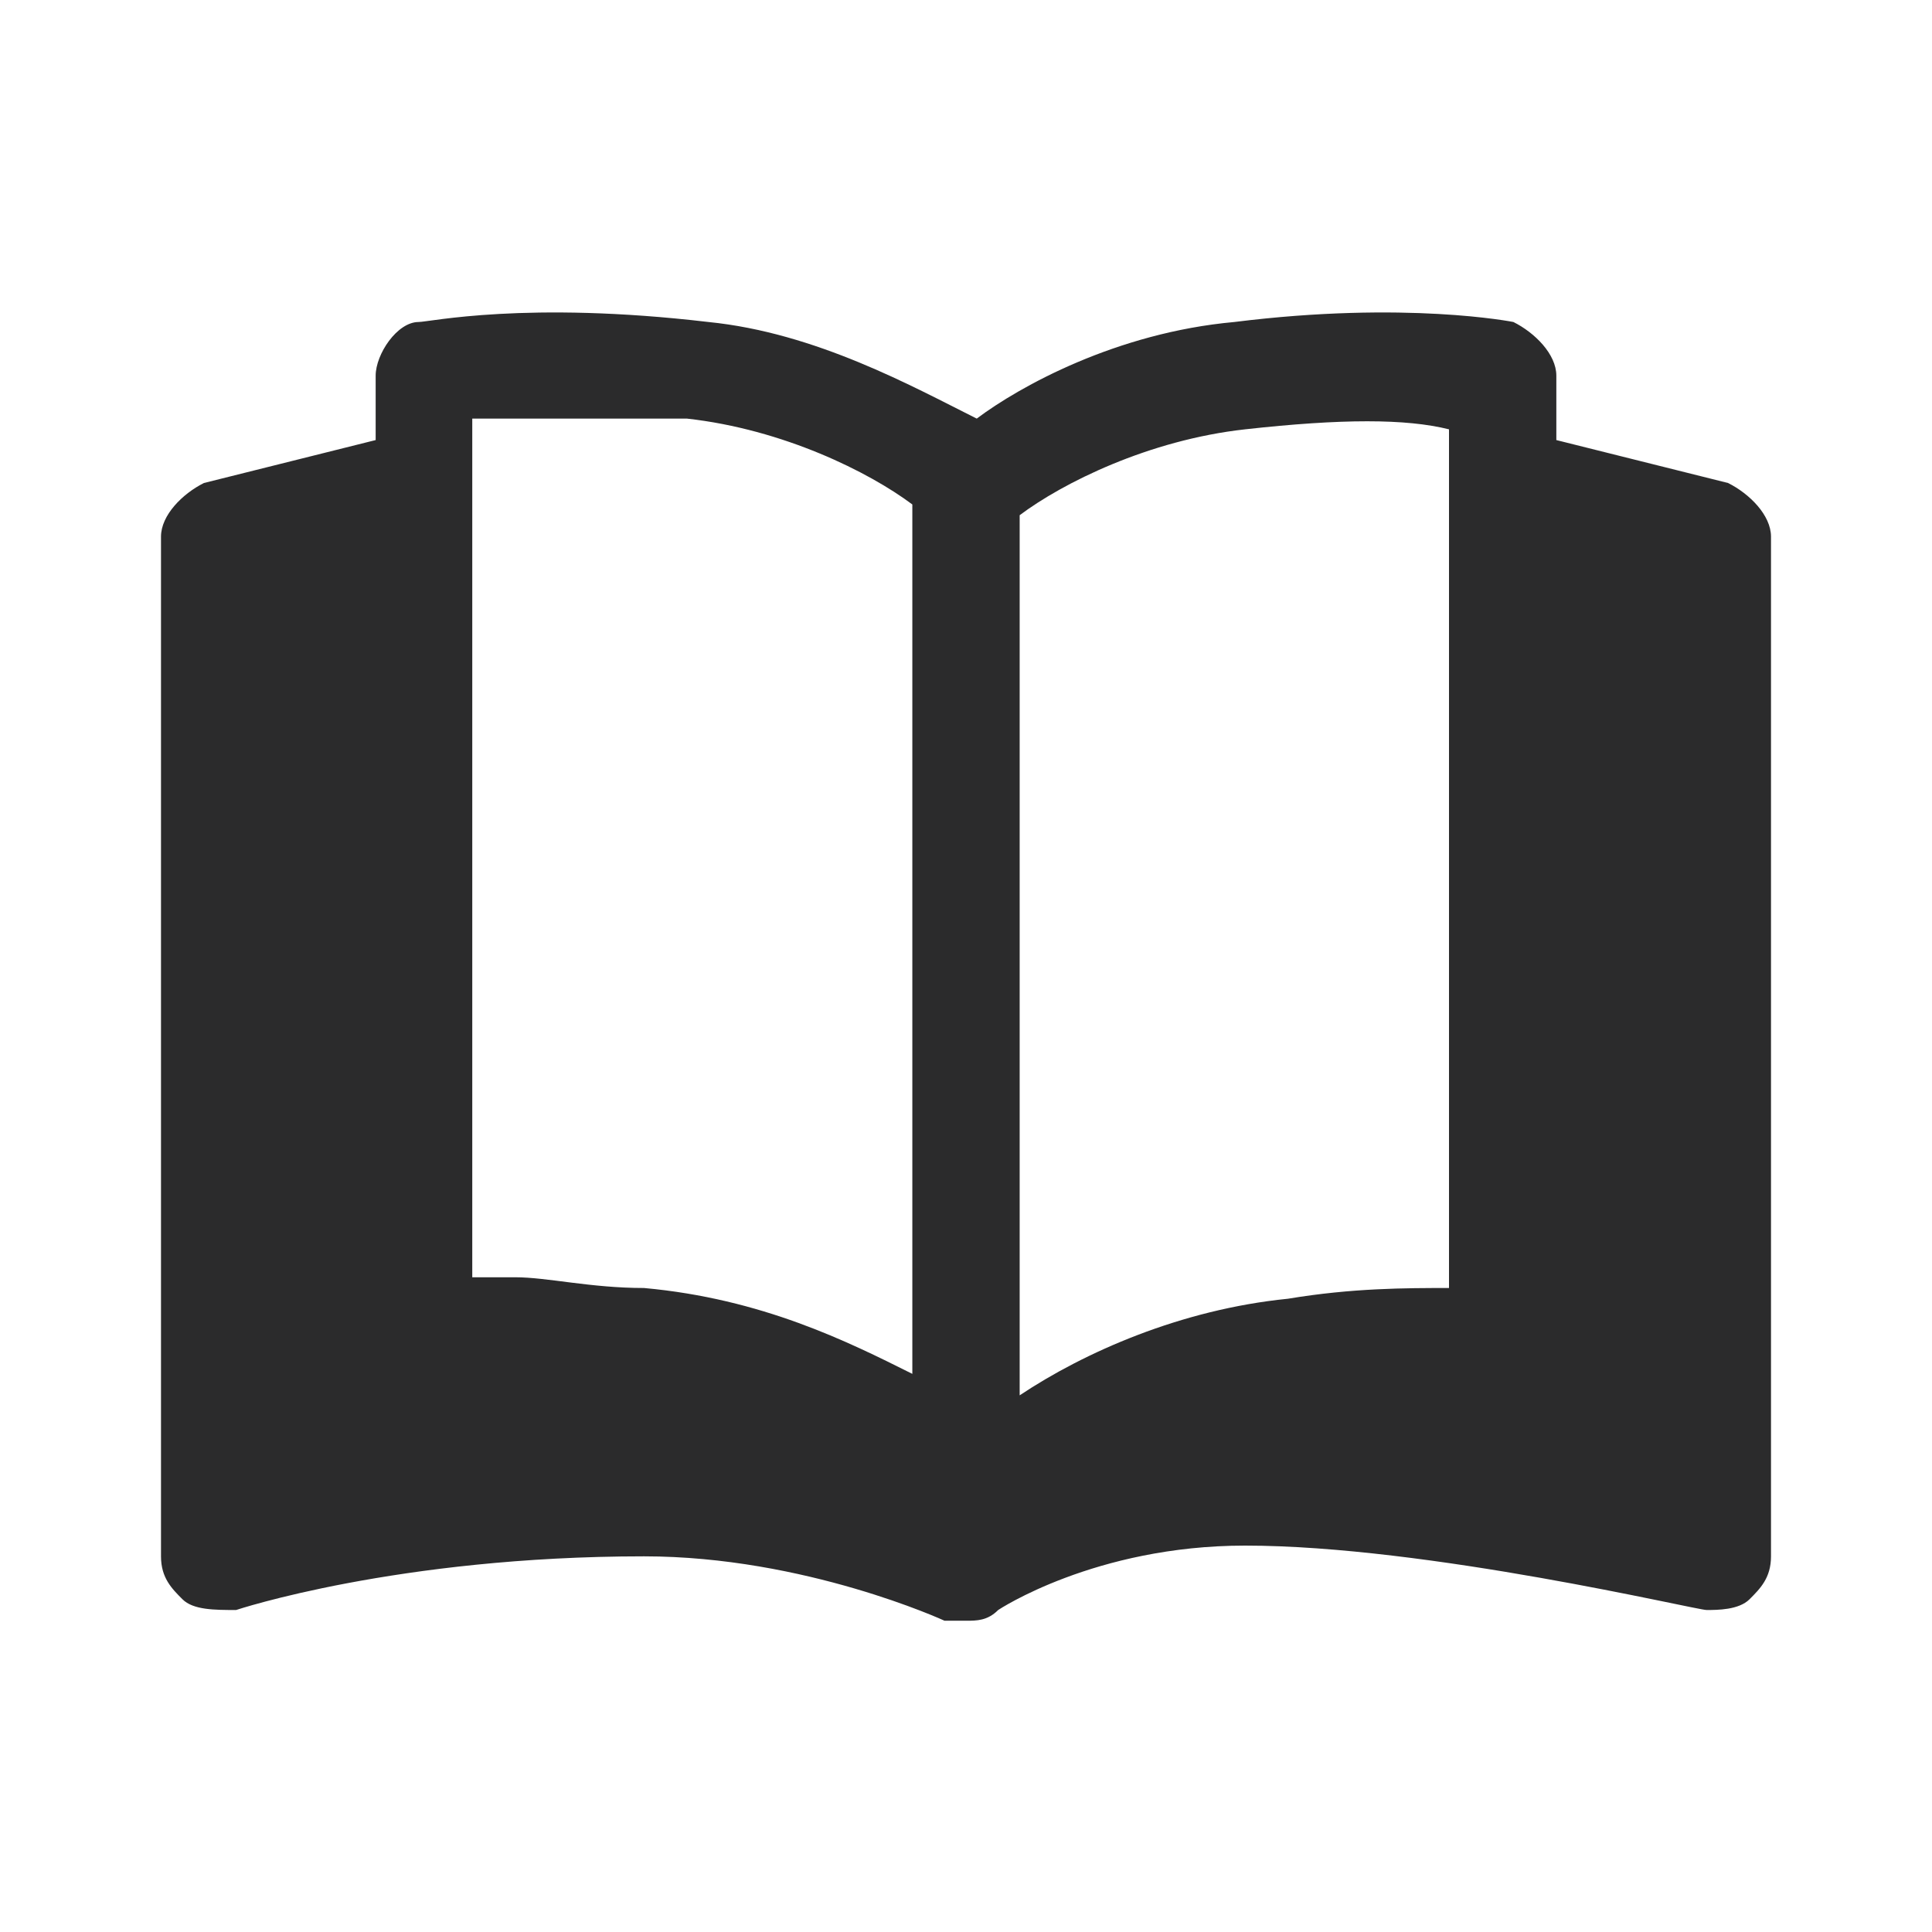 <svg width="18" height="18" viewBox="0 0 18 18" fill="none" xmlns="http://www.w3.org/2000/svg">
<path d="M16.1 4.5L14.5 4.1V3.5C14.5 3.3 14.3 3.1 14.1 3C14.1 3 13.1 2.8 11.5 3C10.4 3.1 9.5 3.6 9.1 3.9C8.5 3.6 7.6 3.1 6.6 3C4.9 2.8 4 3 3.9 3C3.7 3 3.5 3.3 3.5 3.5V4.1L1.9 4.5C1.7 4.6 1.5 4.8 1.5 5V14.5C1.5 14.7 1.6 14.8 1.7 14.9C1.8 15 2 15 2.2 15C2.2 15 3.7 14.5 6 14.5C7.5 14.5 8.8 15.1 8.8 15.1C8.9 15.1 8.9 15.1 9 15.1C9.1 15.1 9.2 15.1 9.3 15C9.3 15 10.2 14.4 11.6 14.4C13.3 14.4 15.8 15 15.9 15C16 15 16.2 15 16.3 14.9C16.4 14.8 16.5 14.7 16.5 14.5V5C16.5 4.8 16.3 4.6 16.1 4.5ZM11.6 4C12.5 3.9 13.1 3.9 13.5 4V12C13.1 12 12.6 12 12 12.1C11 12.2 10.1 12.6 9.5 13V4.8C9.9 4.5 10.7 4.1 11.6 4ZM4.5 3.9C4.9 3.9 5.6 3.9 6.4 3.9C7.3 4 8.1 4.4 8.5 4.7V12.8C7.9 12.5 7.1 12.1 6 12C5.5 12 5.1 11.9 4.8 11.9C4.7 11.9 4.5 11.9 4.4 11.9V3.9H4.5Z" fill="#2B2B2C"/>
</svg>
